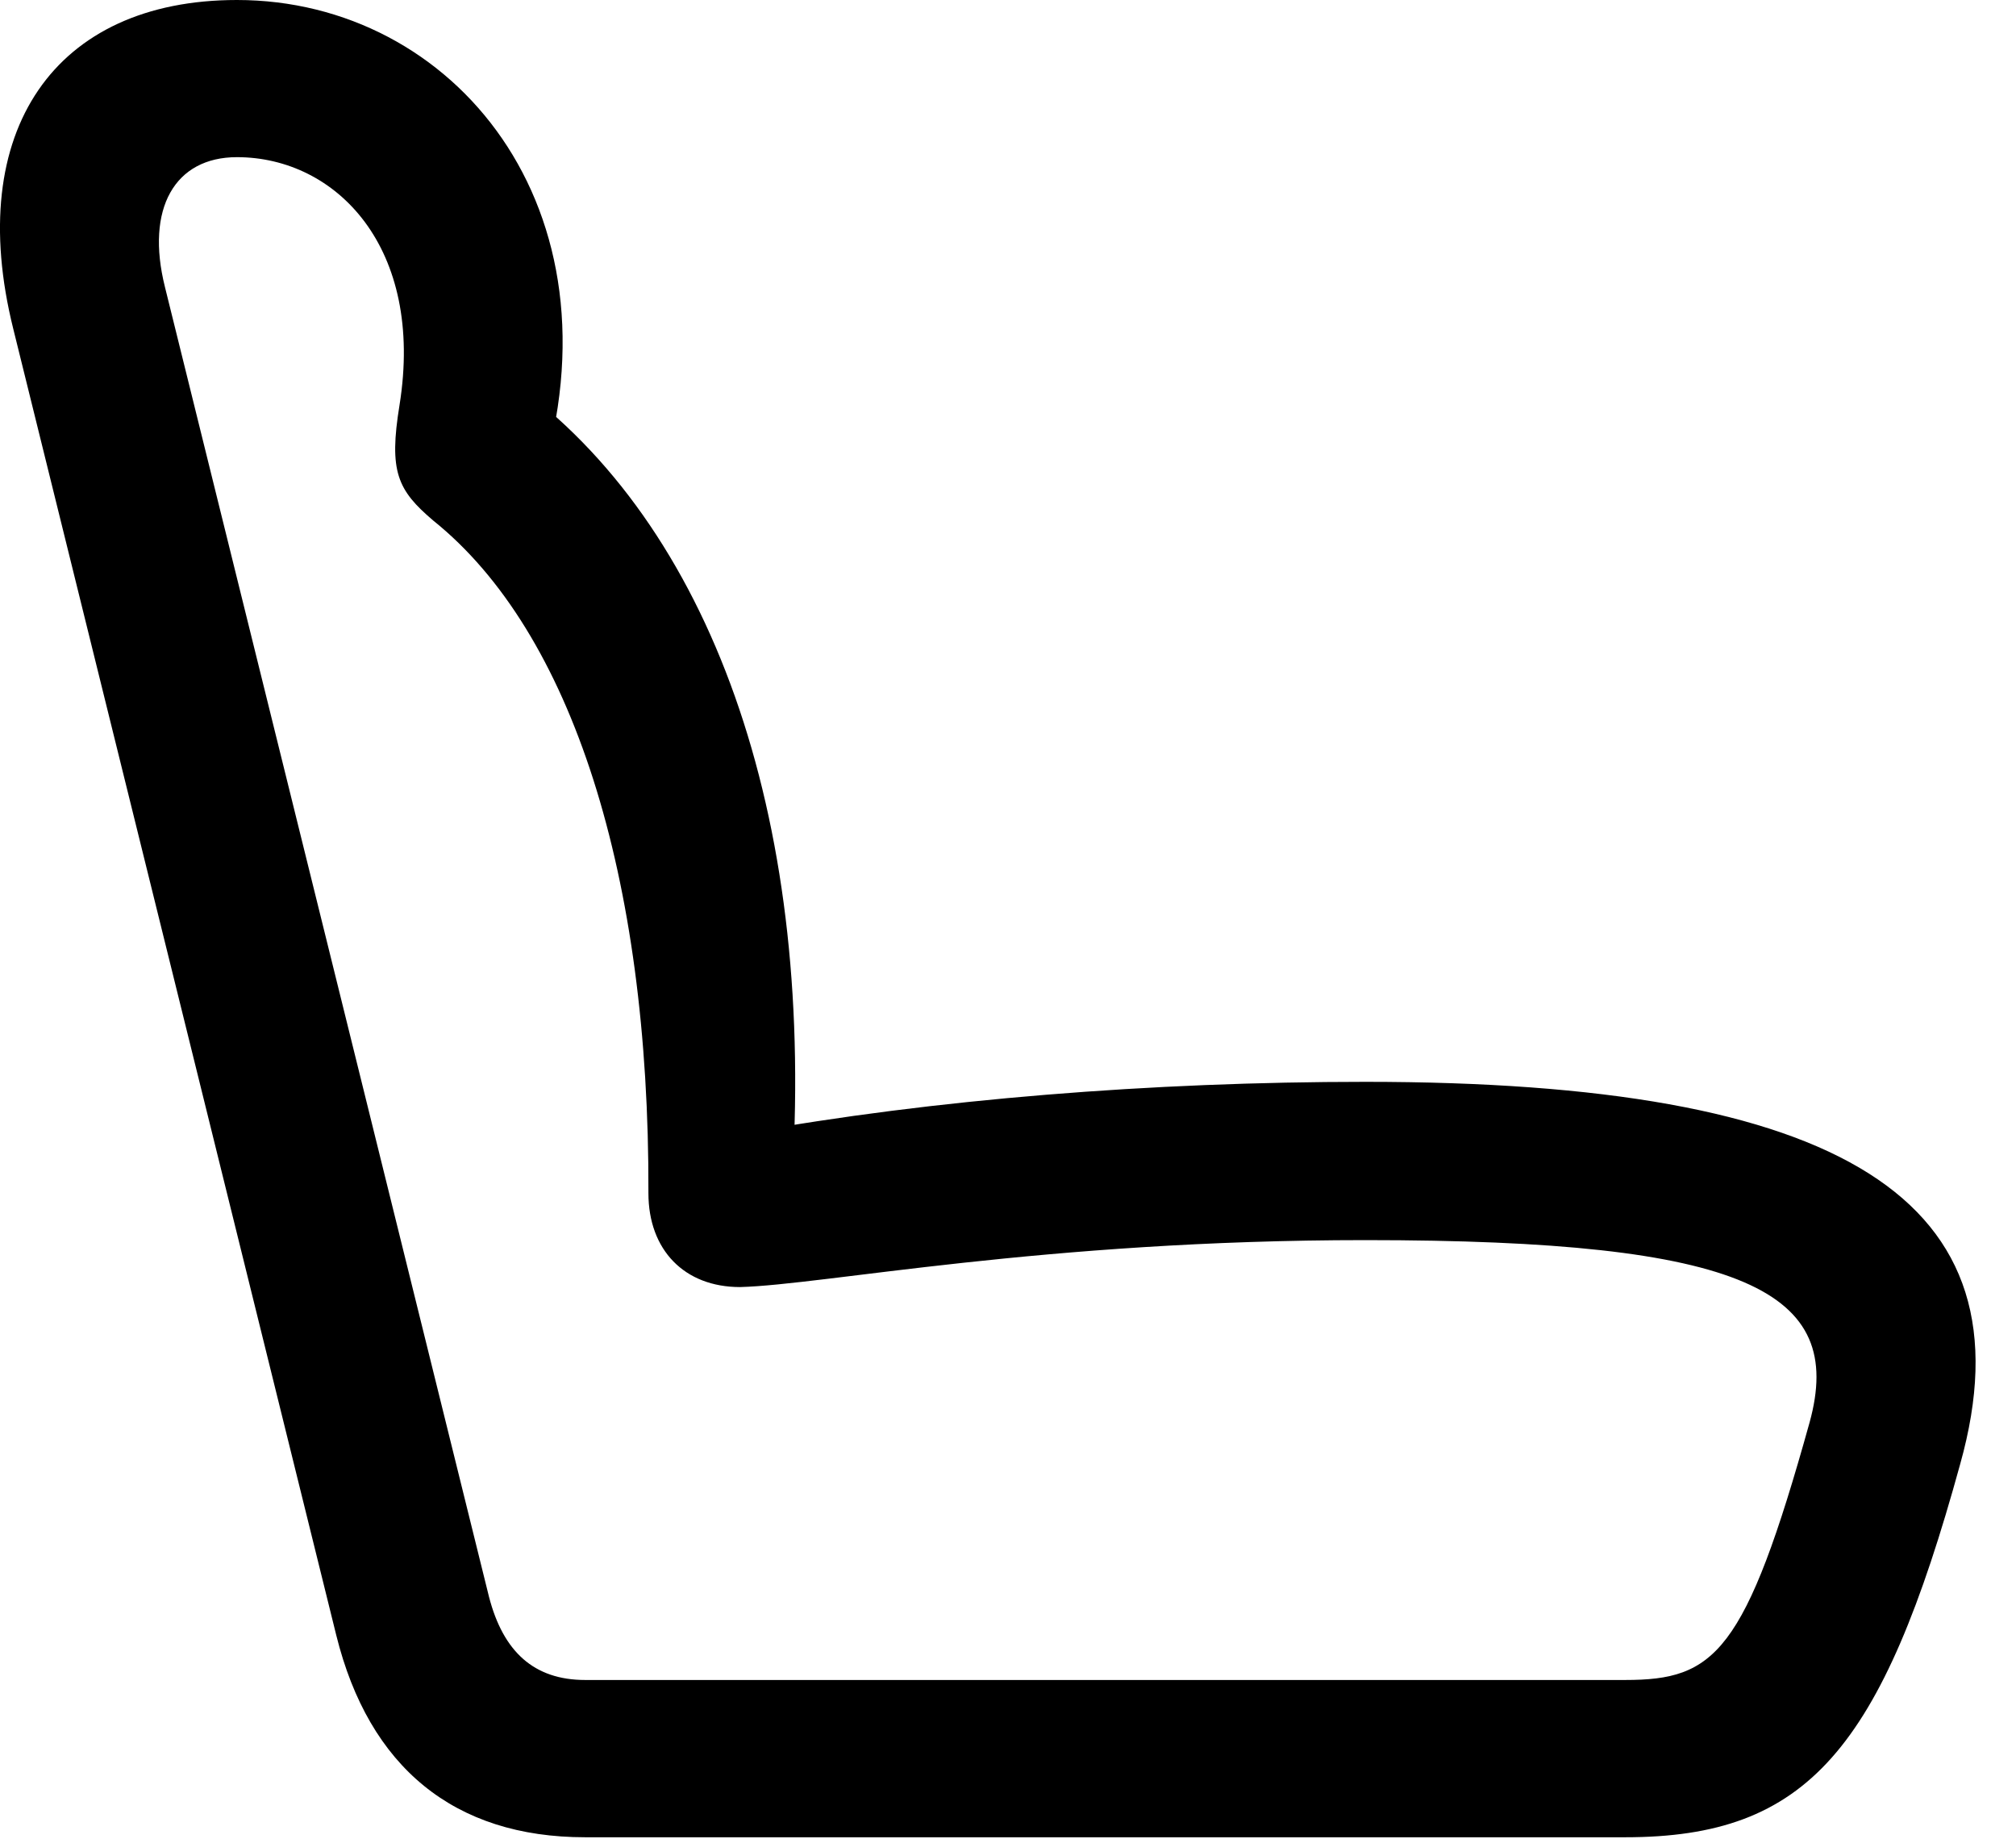 <svg version="1.1" xmlns="http://www.w3.org/2000/svg" xmlns:xlink="http://www.w3.org/1999/xlink" width="18.039" height="16.455" viewBox="0 0 18.039 16.455">
 <g>
  <rect height="16.455" opacity="0" width="18.039" x="0" y="0"/>
  <path d="M17.54 13.096C18.204 10.723 16.466 9.678 12.218 9.678C10.304 9.678 8.351 9.834 6.671 10.137L7.081 10.645C7.306 7.412 6.417 4.795 4.669 3.477L4.835 4.316C5.597 1.865 4.064 0 2.12 0C0.489 0-0.321 1.172 0.118 2.939L3.009 14.629C3.302 15.81 4.064 16.436 5.236 16.436L14.542 16.436C16.173 16.436 16.837 15.654 17.54 13.096ZM16.192 12.725C15.616 14.795 15.343 15.029 14.542 15.029L5.236 15.029C4.777 15.029 4.503 14.775 4.376 14.287L1.476 2.568C1.3 1.865 1.564 1.406 2.12 1.406C3.009 1.406 3.8 2.217 3.575 3.623C3.478 4.219 3.556 4.385 3.878 4.658C5.118 5.654 5.812 7.832 5.802 10.674C5.802 11.182 6.124 11.514 6.622 11.514C7.374 11.494 9.337 11.094 12.218 11.094C15.626 11.094 16.515 11.553 16.192 12.725Z" fill="currentColor"/>
 </g>
</svg>
